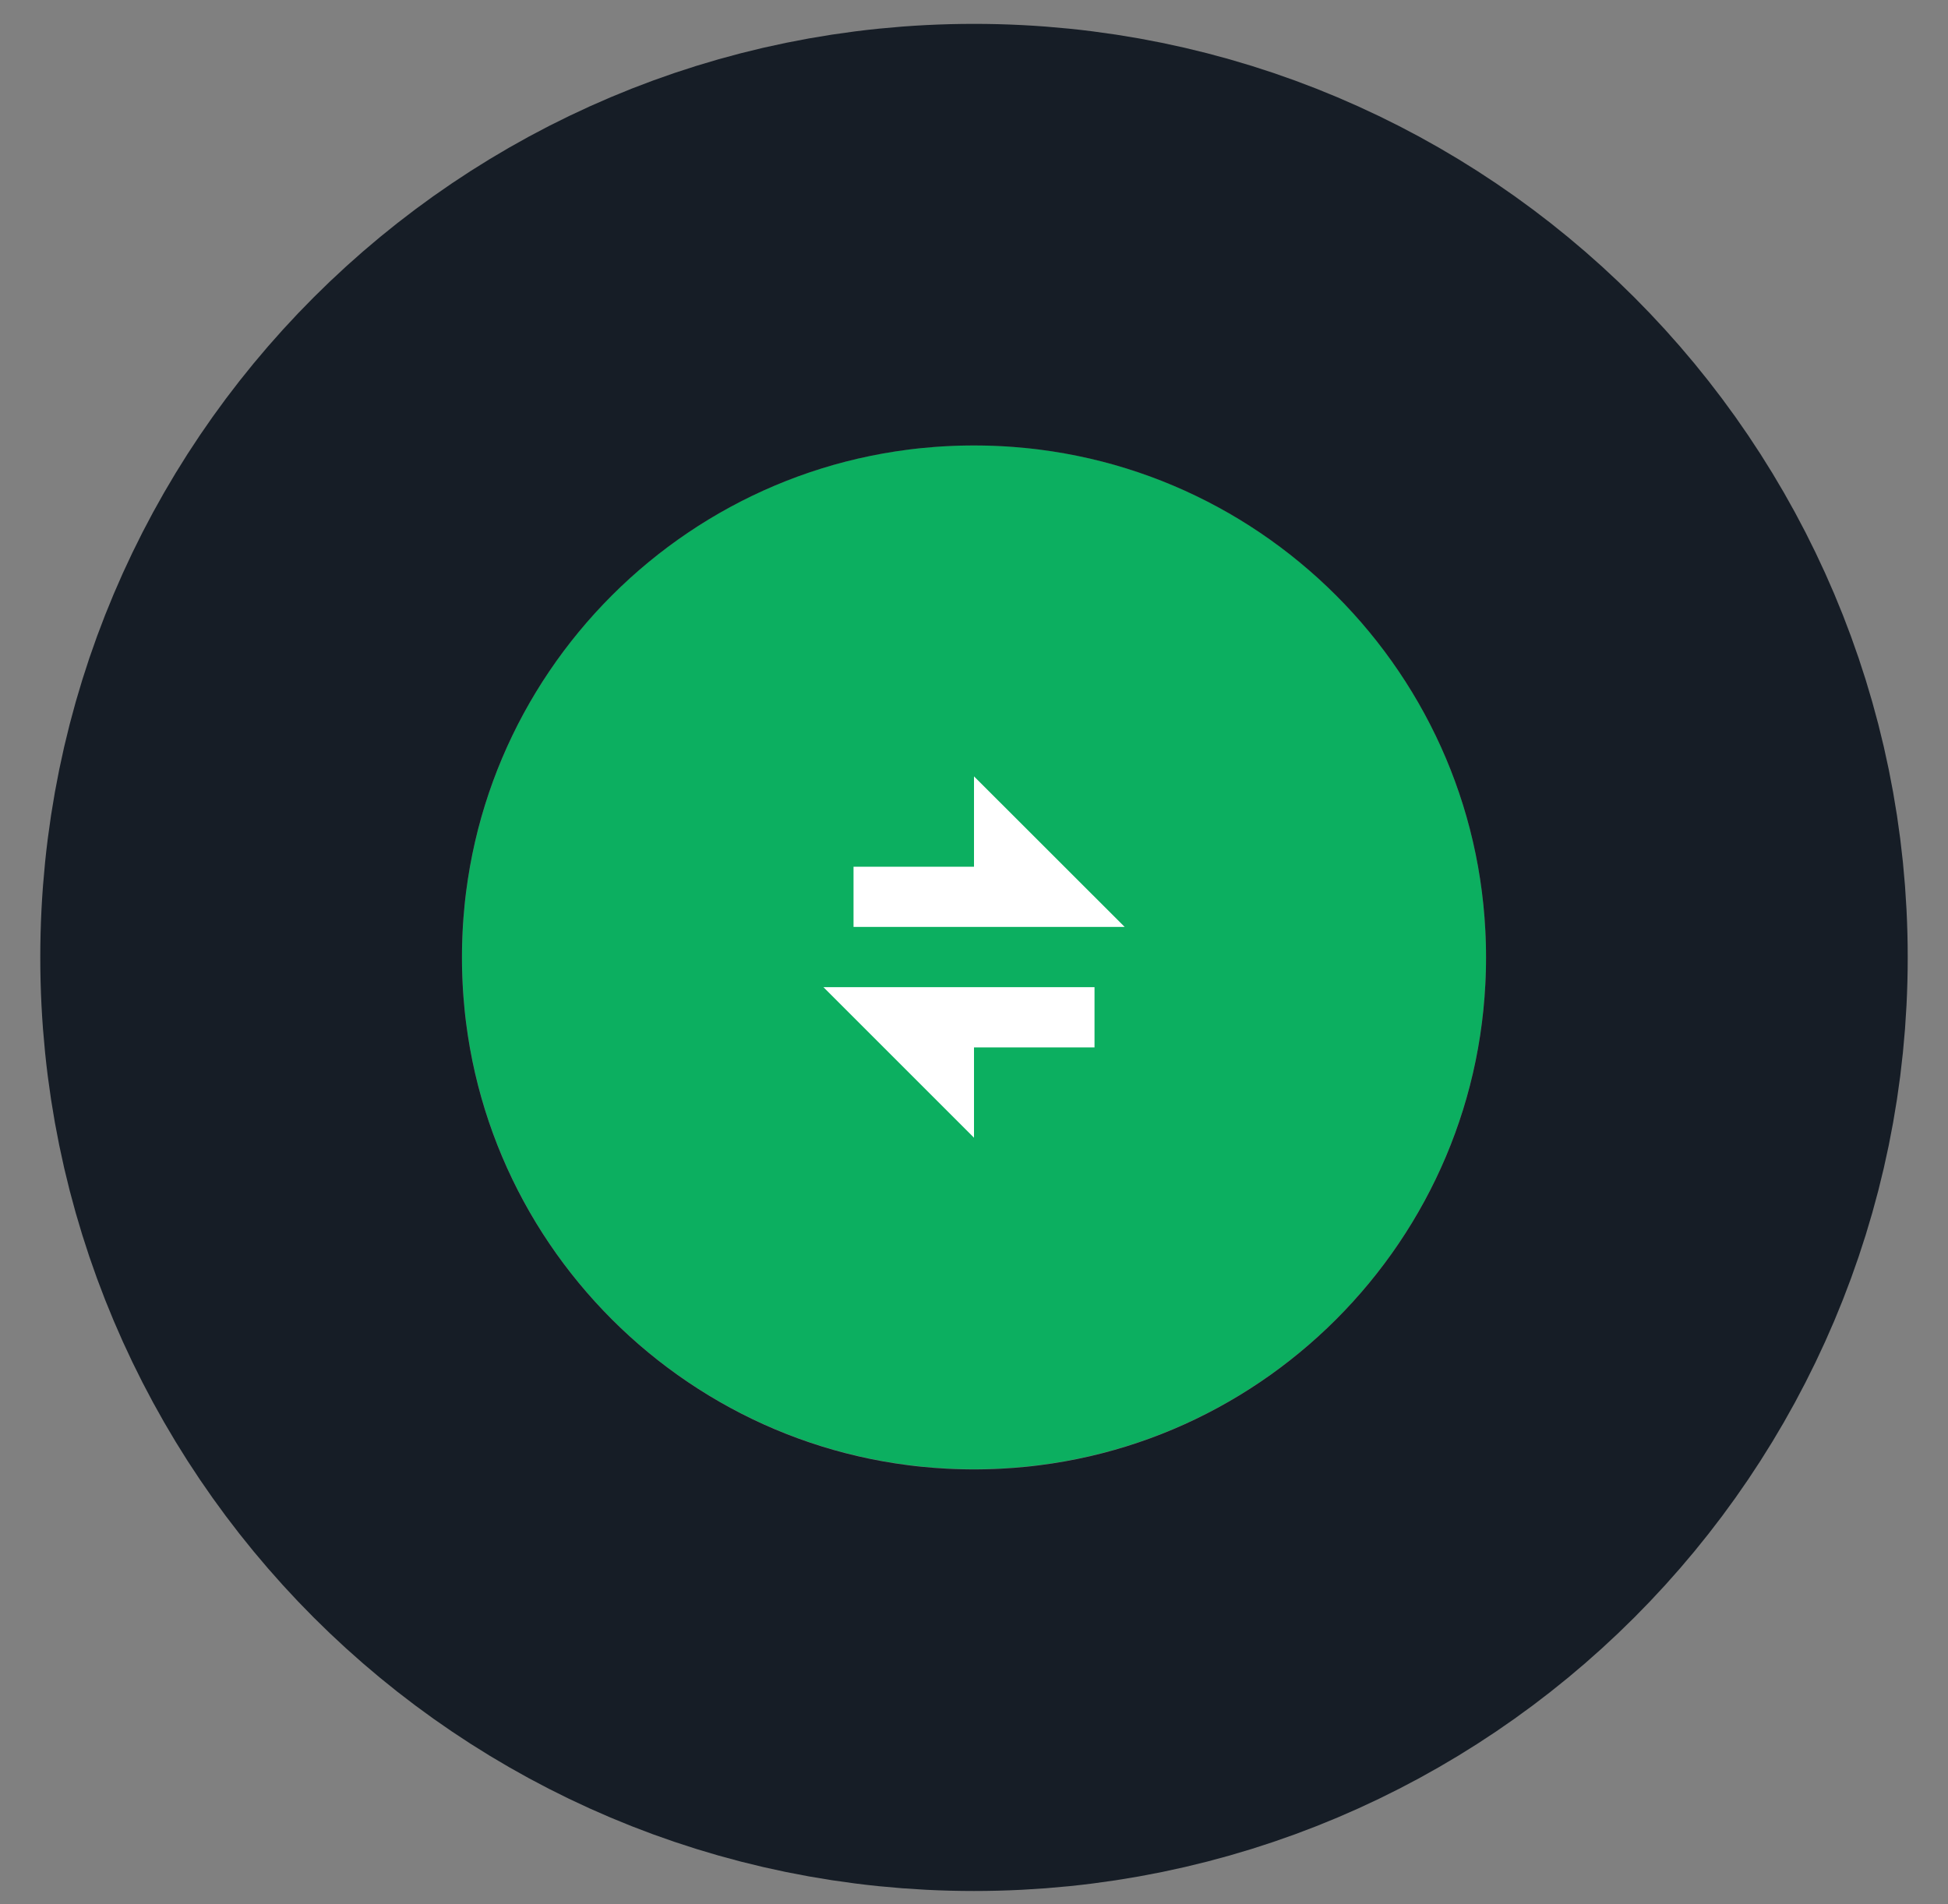 <svg width="45" height="44" viewBox="0 0 45 44" fill="none" xmlns="http://www.w3.org/2000/svg">
<rect x="0" y="0" width="45" height="44" fill="#808080" stroke="none"/>
<path d="M34.329 22.118C34.329 15.585 29.033 10.289 22.5 10.289C15.968 10.289 10.672 15.585 10.672 22.118C10.672 28.651 15.968 33.946 22.5 33.946C29.033 33.946 34.329 28.651 34.329 22.118Z" fill="#0CAF60"/>
<path d="M39.199 22.121C39.199 12.898 31.723 5.422 22.5 5.422C13.277 5.422 5.801 12.898 5.801 22.121C5.801 31.344 13.277 38.821 22.5 38.821C31.723 38.821 39.199 31.344 39.199 22.121Z" stroke="#161D26" stroke-width="9.741"/>
<path d="M19.021 22.808H25.284V24.2H22.5V26.287L19.021 22.808ZM22.5 20.025V17.938L25.98 21.416H19.717V20.025H22.5Z" fill="white"/>
</svg>
